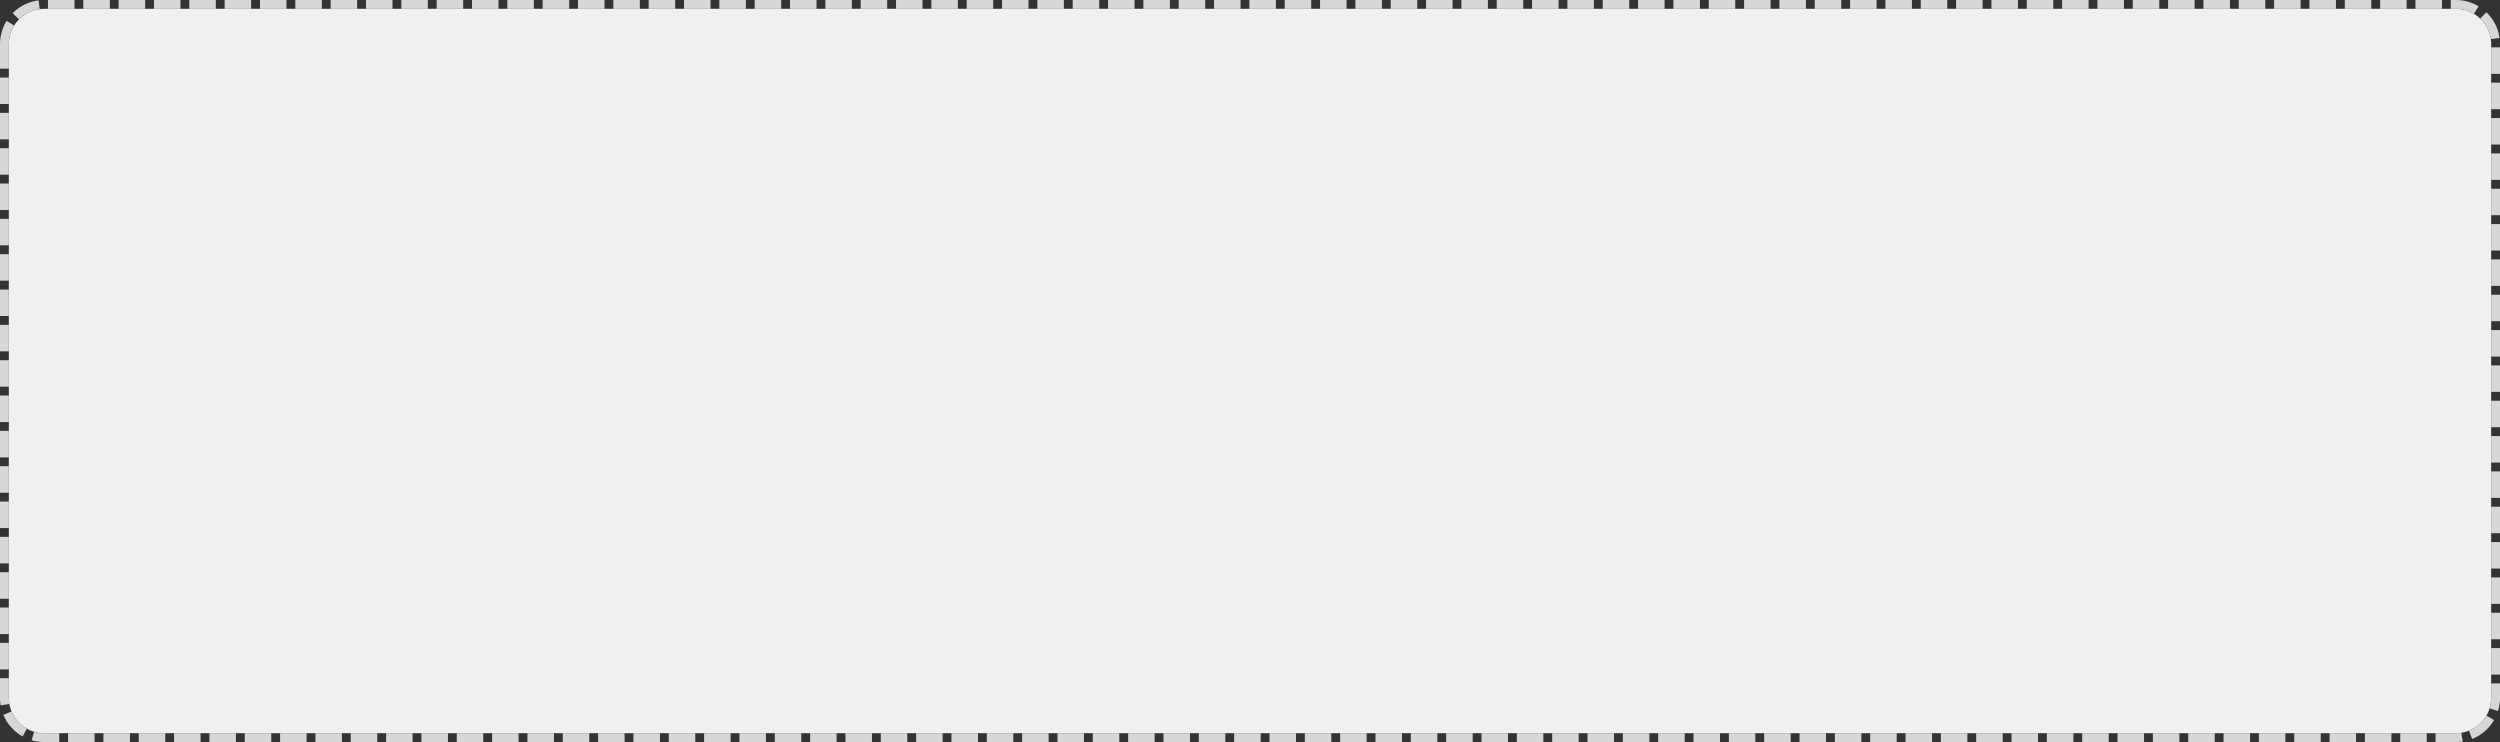 ﻿<?xml version="1.0" encoding="utf-8"?>
<svg version="1.1" xmlns:xlink="http://www.w3.org/1999/xlink" width="283px" height="84px" viewBox="622 406  283 84" xmlns="http://www.w3.org/2000/svg">
  <rect x="622" y="406" width="283" height="84" fill="#333333" stroke="none"/>
  <path d="M 623 411  A 4 4 0 0 1 627 407 L 900 407  A 4 4 0 0 1 904 411 L 904 485  A 4 4 0 0 1 900 489 L 627 489  A 4 4 0 0 1 623 485 L 623 411  Z " fill-rule="nonzero" fill="#f0f0f0" stroke="none" />
  <path d="M 622.5 411  A 4.5 4.5 0 0 1 627 406.5 L 900 406.5  A 4.5 4.5 0 0 1 904.5 411 L 904.5 485  A 4.5 4.5 0 0 1 900 489.5 L 627 489.5  A 4.5 4.5 0 0 1 622.5 485 L 622.5 411  Z " stroke-width="1" stroke-dasharray="3,1" stroke="#d7d7d7" fill="none" stroke-dashoffset="0.5" />
</svg>
